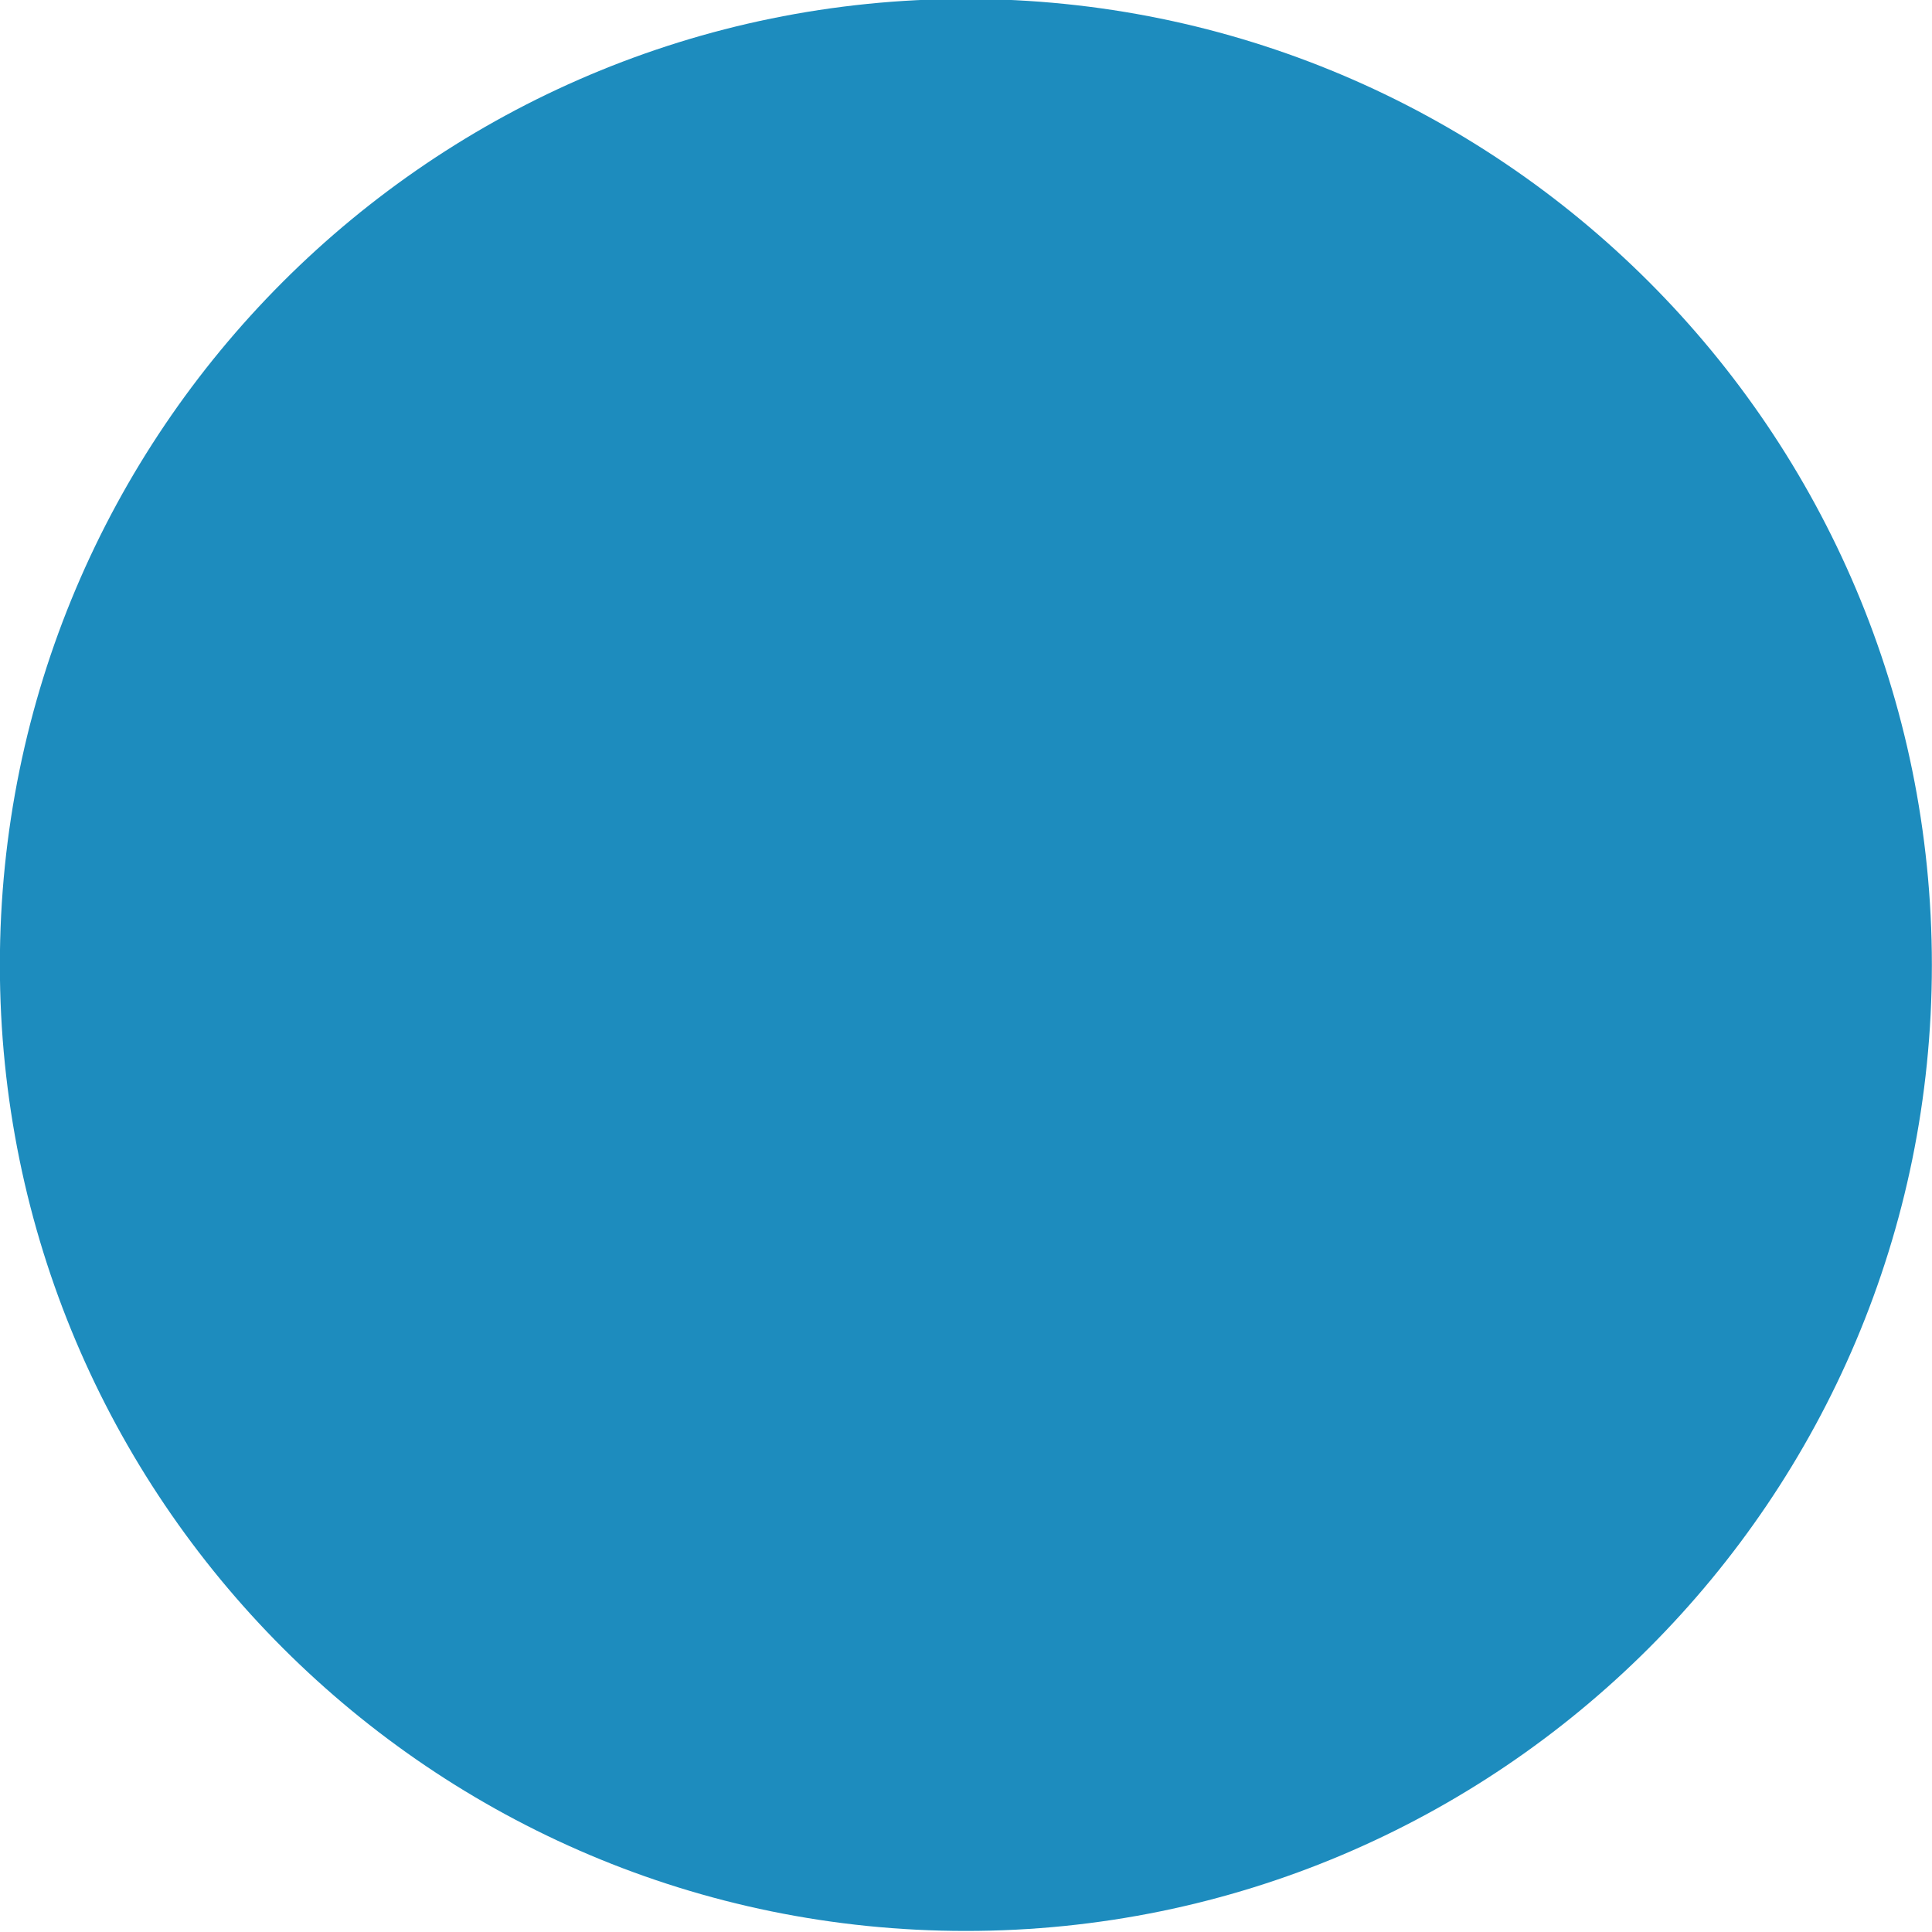 <?xml version="1.0" encoding="utf-8"?>
<!-- Generator: Adobe Illustrator 15.0.2, SVG Export Plug-In  -->
<!DOCTYPE svg PUBLIC "-//W3C//DTD SVG 1.1//EN" "http://www.w3.org/Graphics/SVG/1.1/DTD/svg11.dtd">
<svg version="1.1"
	 xmlns="http://www.w3.org/2000/svg" xmlns:xlink="http://www.w3.org/1999/xlink" xmlns:a="http://ns.adobe.com/AdobeSVGViewerExtensions/3.0/"
	 x="0px" y="0px" width="333px" height="333px" viewBox="0.022 0.182 333 333" enable-background="new 0.022 0.182 333 333"
	 xml:space="preserve">
<defs>
</defs>
<path fill="#1D8CBE" d="M333,166.5c0,91.955-74.545,166.5-166.5,166.5S0,258.455,0,166.5S74.545,0,166.5,0S333,74.545,333,166.5"/>
</svg>
